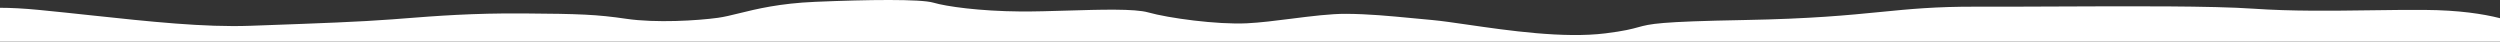 <svg width="1920" height="32" viewBox="0 0 1920 32" fill="none" xmlns="http://www.w3.org/2000/svg">
<rect x="0" y="0" width="1920" height="32" fill="#333333" stroke="none"/>
<path fill-rule="evenodd" clip-rule="evenodd" d="M0 32L1920 32V13.97C1906.95 10.681 1888.66 7.813 1862.36 7.622C1848.71 7.523 1834.61 7.714 1820.26 7.907C1790.79 8.305 1760.3 8.717 1730.57 6.668C1698.81 4.477 1637.08 4.747 1580.31 4.995C1558.11 5.092 1536.66 5.186 1518.05 5.128C1486.34 5.029 1466.78 6.961 1444.1 9.202C1419.46 11.635 1391.15 14.432 1339.58 15.384C1273.82 16.598 1267.53 18.323 1258.03 20.93C1253.22 22.25 1247.58 23.795 1233 25.615C1200.88 29.621 1158.22 23.443 1127.26 18.959C1116.38 17.384 1106.95 16.018 1099.92 15.376C1094.74 14.902 1089.9 14.441 1085.32 14.004C1065.99 12.163 1051.15 10.749 1033.89 10.624C1021.98 10.538 1006.78 12.463 991.676 14.375C979.692 15.893 967.772 17.402 957.616 17.892C934.661 18.998 897.296 13.908 881.793 9.522C871.412 6.585 845.27 7.367 819.589 8.135C806.92 8.514 794.364 8.889 783.867 8.813C752.093 8.583 726.67 4.943 716.854 2.053C707.039 -0.837 666.386 -0.313 626.22 1.397C598.641 2.571 581.042 6.904 567.64 10.203C561.523 11.709 556.281 12.999 551.363 13.676C535.671 15.836 503.834 17.787 481.007 14.44C458.18 11.092 445.169 10.634 401.935 10.32C363.047 10.039 334.624 12.261 309.543 14.222C306.741 14.441 303.981 14.657 301.252 14.865C276.486 16.759 244.372 17.919 204.09 19.375C200.21 19.515 196.254 19.658 192.222 19.804C156.911 21.088 114.676 16.562 70.337 11.81C57.045 10.386 43.564 8.941 30.024 7.627C18.004 6.46 8.152 5.985 0 5.982V32Z" fill="white"/>
</svg>
